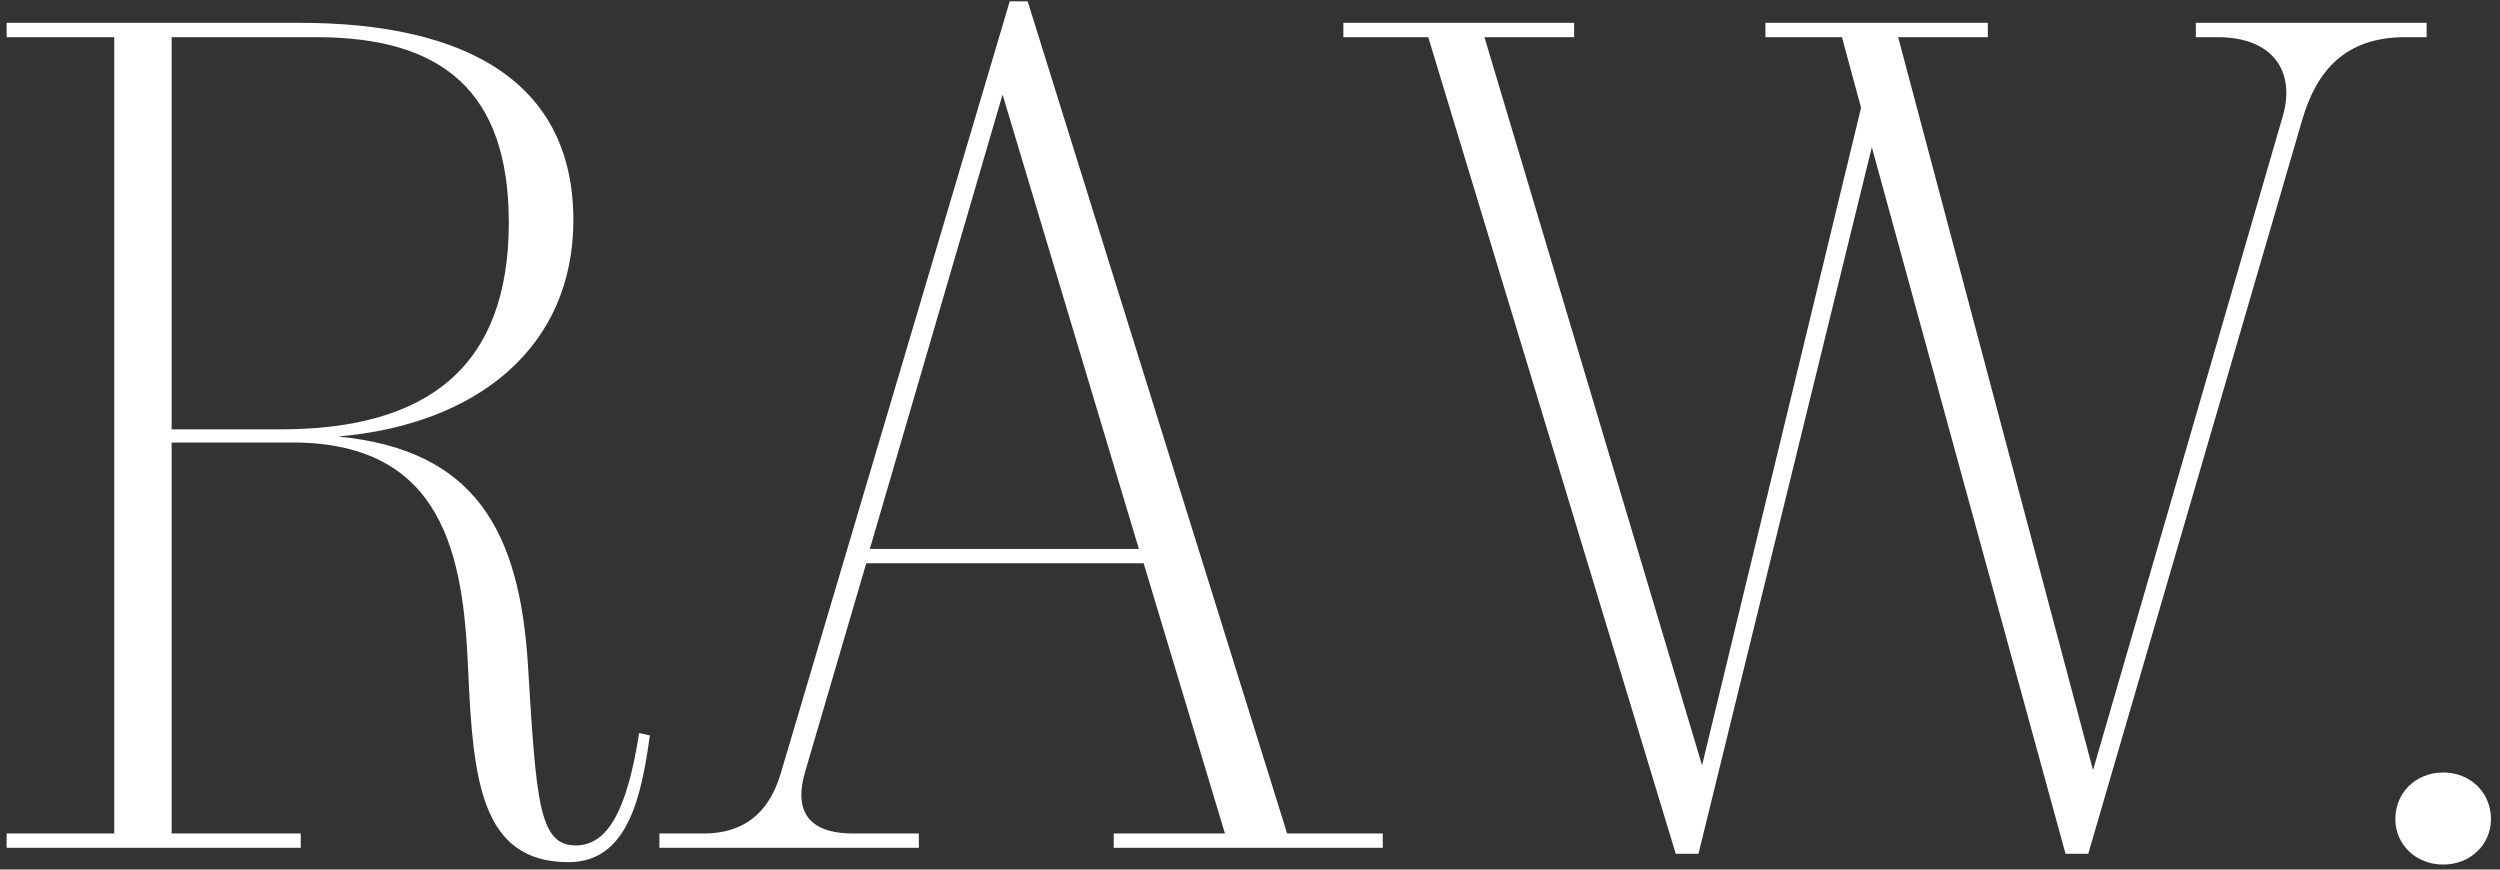 <svg width="230" height="80" viewBox="0 0 230 80" fill="none" xmlns="http://www.w3.org/2000/svg">
<rect x="0" y="0" width="230" height="80" fill="#333333" stroke="none"/>
<path d="M58.8 67.44C57.7 74.48 55.94 77.78 52.97 77.78C49.56 77.78 49.34 73.71 48.57 61.17C47.8 48.85 43.73 41.37 31.08 40.16C43.95 39.06 52.75 31.91 52.75 20.25C52.75 7.6 42.96 2.1 27.56 2.1H0.61V3.42H10.51V76.68H0.61V78H27.67V76.68H15.79V40.71H26.9C40.98 40.71 42.63 51.38 43.07 61.61C43.51 71.84 44.28 79.32 52.31 79.32C57.81 79.32 59.02 73.16 59.79 67.66L58.8 67.44ZM29.1 3.42C40.65 3.42 46.81 8.37 46.81 20.47C46.81 33.67 39.44 39.5 25.8 39.5H15.79V3.42H29.1Z" fill="white"/>
<path d="M118.415 76.68L94.545 0.12H92.895L71.885 70.96C71.225 73.27 69.685 76.68 64.735 76.68H60.665V78H84.535V76.68H78.485C73.095 76.68 73.425 73.16 74.085 70.96L79.695 51.82H105.215L112.695 76.68H102.465V78H127.215V76.68H118.415ZM80.025 50.5L92.235 8.7L104.775 50.5H80.025Z" fill="white"/>
<path d="M202.019 2.1V3.42H203.999C209.169 3.42 211.149 6.61 210.049 10.57L192.559 70.85L174.629 3.42H182.879V2.1H162.419V3.42H169.459L171.219 9.91L156.589 70.41L136.569 3.42H144.819V2.1H123.589V3.42H131.399L154.169 78.55H156.259L172.209 13.54L190.029 78.55H192.119L211.809 11.01C213.129 6.5 215.769 3.42 221.269 3.42H223.249V2.1H202.019Z" fill="white"/>
<path d="M224.77 79.54C227.3 79.54 229.17 77.67 229.17 75.36C229.17 72.94 227.3 71.07 224.77 71.07C222.24 71.07 220.37 72.94 220.37 75.36C220.37 77.67 222.24 79.54 224.77 79.54Z" fill="white"/>
</svg>

